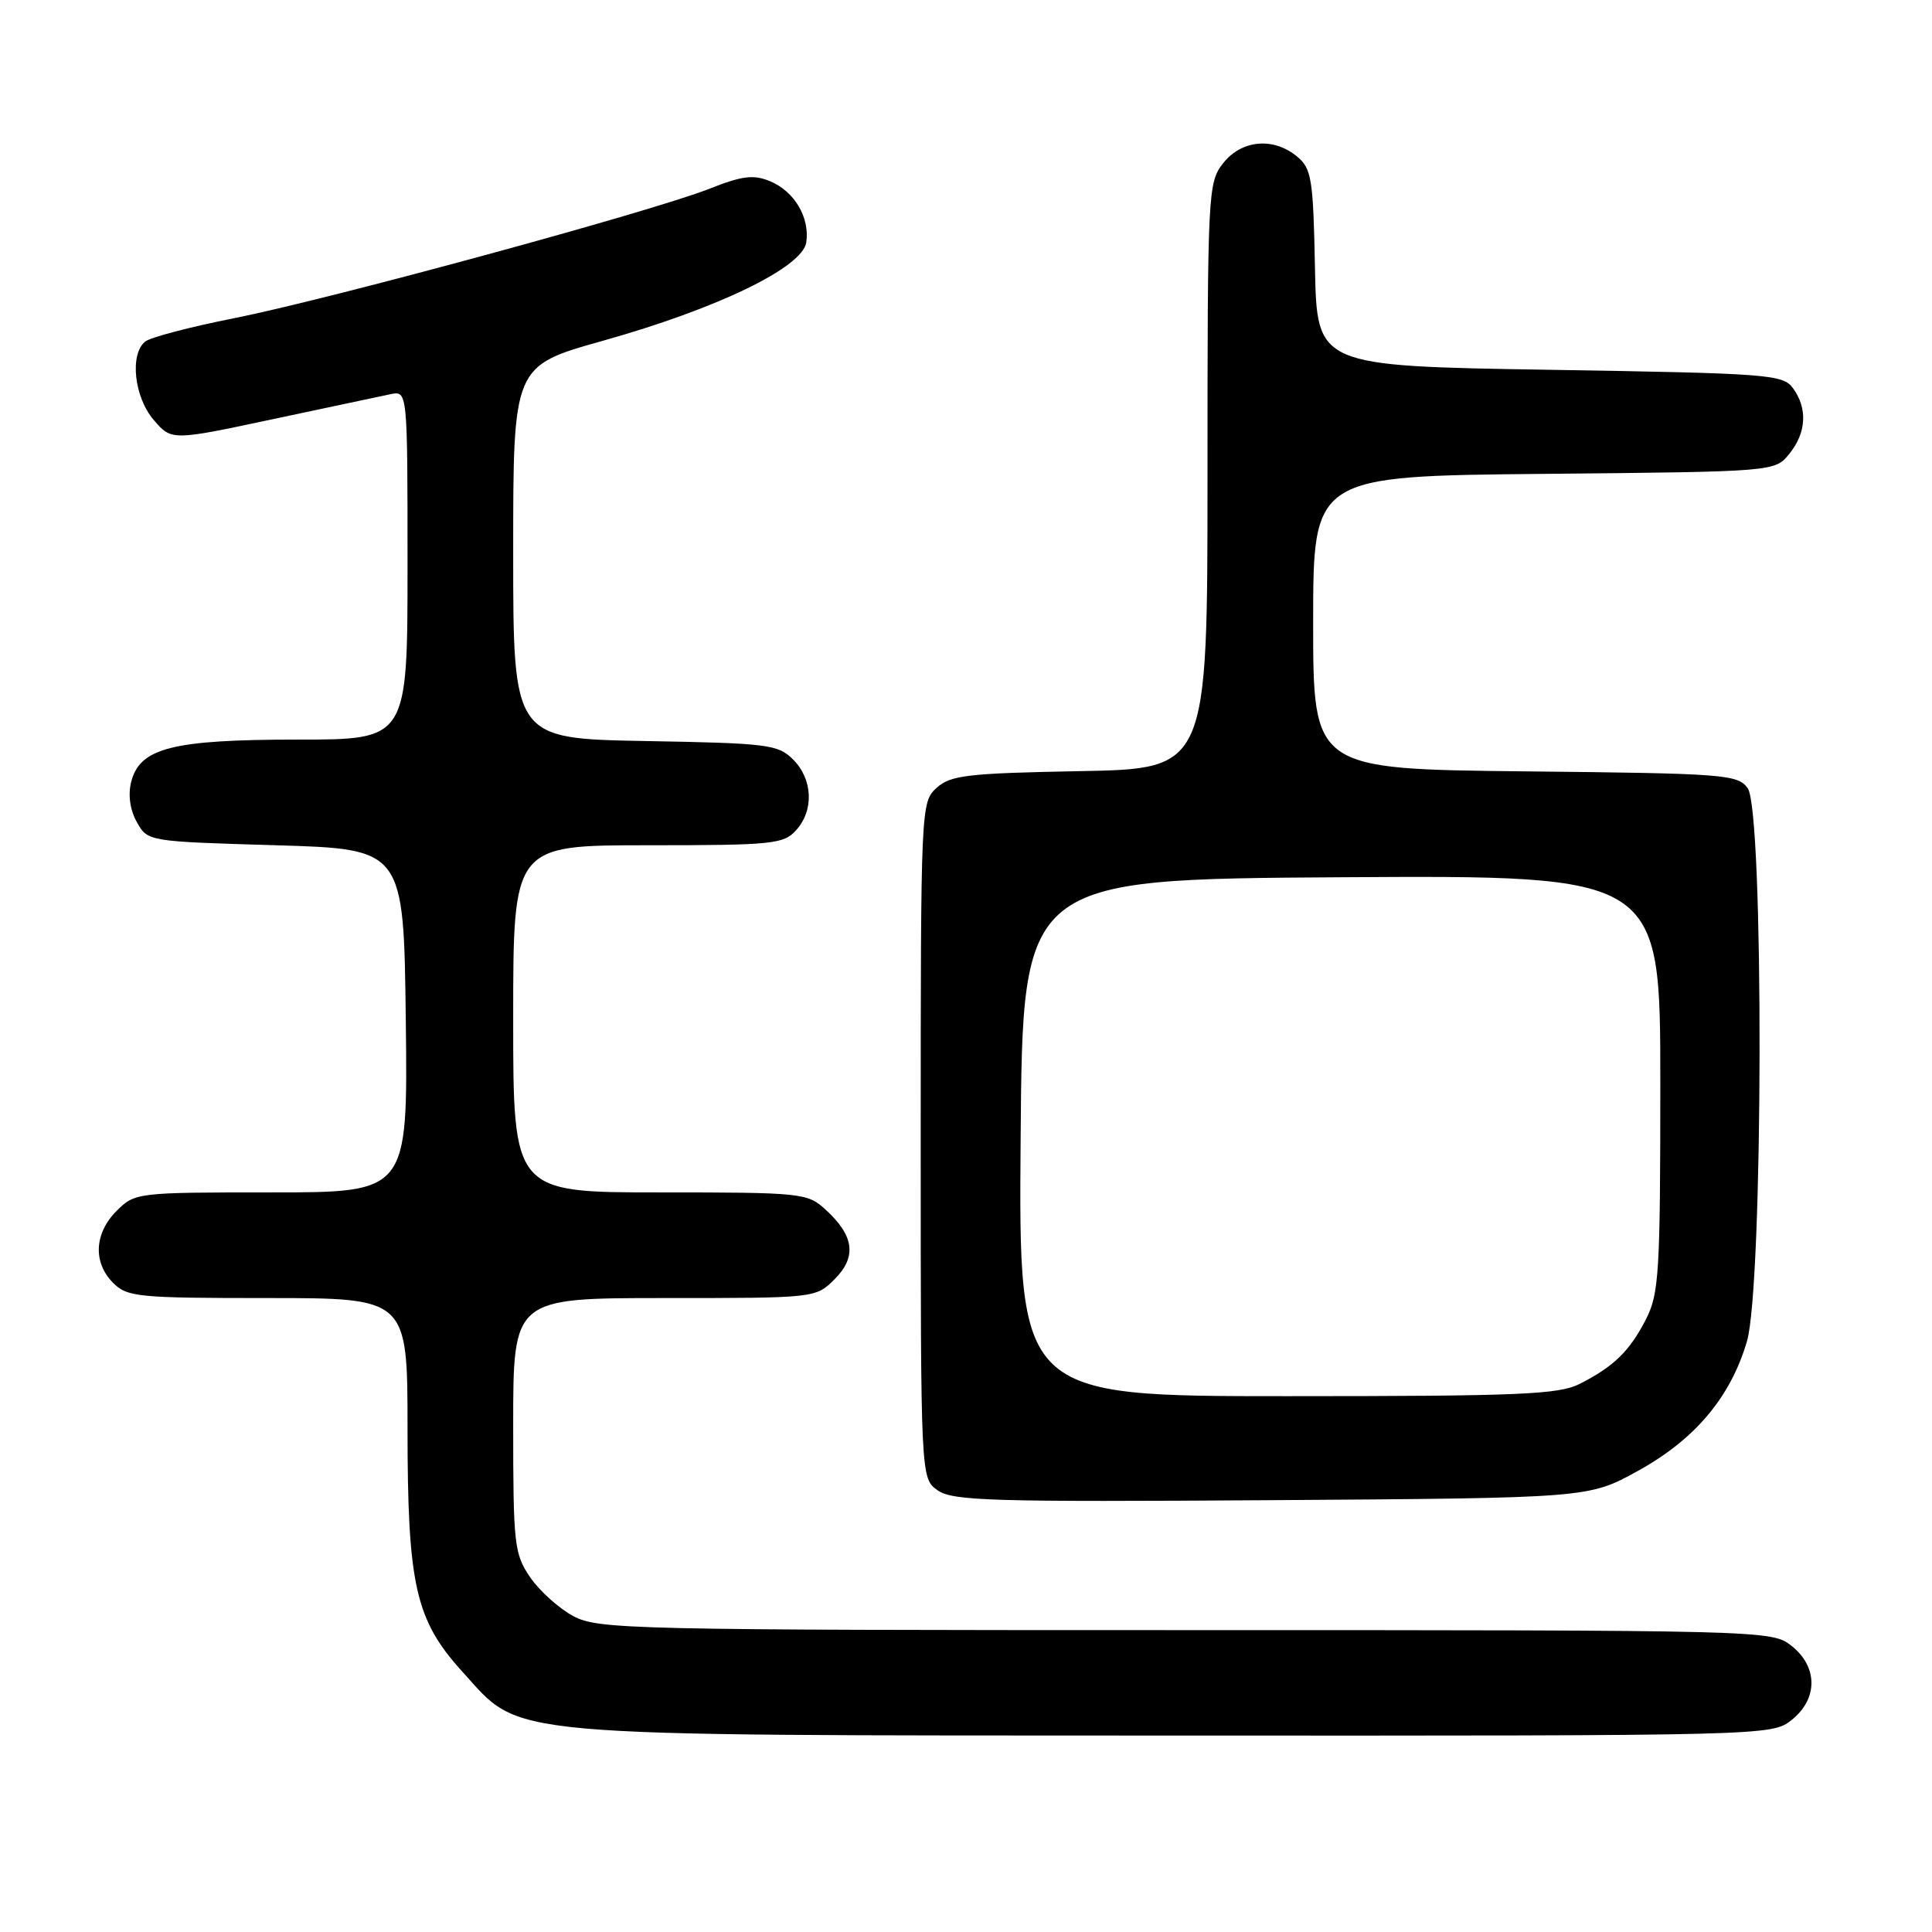 <?xml version="1.0" encoding="UTF-8" standalone="no"?>
<!DOCTYPE svg PUBLIC "-//W3C//DTD SVG 1.1//EN" "http://www.w3.org/Graphics/SVG/1.1/DTD/svg11.dtd" >
<svg xmlns="http://www.w3.org/2000/svg" xmlns:xlink="http://www.w3.org/1999/xlink" version="1.1" viewBox="0 0 256 256">
 <g >
 <path fill="currentColor"
d=" M 237.37 227.93 C 240.91 225.14 240.91 220.86 237.37 218.07 C 234.75 216.02 234.12 216.00 157.10 216.00 C 83.46 216.00 79.29 215.90 75.98 214.15 C 74.07 213.13 71.49 210.81 70.25 209.00 C 68.14 205.90 68.00 204.69 68.00 188.85 C 68.00 172.00 68.00 172.00 88.05 172.00 C 108.09 172.00 108.09 172.00 110.61 169.48 C 113.56 166.53 113.18 163.72 109.36 160.25 C 106.98 158.08 106.21 158.00 87.44 158.00 C 68.00 158.00 68.00 158.00 68.00 135.00 C 68.00 112.00 68.00 112.00 85.85 112.00 C 102.32 112.00 103.83 111.85 105.47 110.03 C 107.88 107.38 107.71 103.27 105.10 100.65 C 103.09 98.64 101.81 98.48 85.47 98.19 C 68.00 97.87 68.00 97.87 68.00 73.18 C 68.00 48.49 68.00 48.49 79.83 45.17 C 95.09 40.89 106.37 35.43 106.84 32.10 C 107.31 28.80 105.26 25.35 102.03 24.01 C 99.83 23.10 98.35 23.29 93.92 25.04 C 86.34 28.03 43.66 39.65 31.00 42.17 C 25.22 43.31 19.94 44.70 19.25 45.25 C 17.16 46.91 17.77 52.63 20.37 55.65 C 22.74 58.40 22.74 58.40 36.12 55.55 C 43.48 53.98 50.51 52.49 51.75 52.23 C 54.00 51.77 54.00 51.77 54.00 74.88 C 54.00 98.00 54.00 98.00 39.47 98.00 C 22.83 98.00 18.52 99.10 17.38 103.61 C 16.95 105.34 17.23 107.32 18.13 108.93 C 19.57 111.50 19.58 111.50 36.54 112.00 C 53.50 112.50 53.50 112.50 53.77 135.25 C 54.04 158.00 54.04 158.00 35.97 158.00 C 18.13 158.00 17.88 158.03 15.45 160.45 C 12.48 163.43 12.30 167.30 15.00 170.00 C 16.86 171.86 18.33 172.00 35.50 172.00 C 54.00 172.00 54.00 172.00 54.00 189.32 C 54.00 210.05 55.04 214.65 61.26 221.50 C 69.28 230.32 64.98 229.93 155.62 229.97 C 234.16 230.00 234.75 229.99 237.37 227.93 Z  M 217.00 194.92 C 224.58 190.74 229.28 185.18 231.47 177.77 C 233.65 170.46 233.74 107.39 231.58 104.44 C 230.25 102.61 228.54 102.48 202.08 102.21 C 174.00 101.91 174.00 101.91 174.00 82.50 C 174.00 63.08 174.00 63.08 204.59 62.79 C 235.18 62.50 235.18 62.50 237.09 60.14 C 239.36 57.34 239.54 54.12 237.58 51.44 C 236.25 49.61 234.38 49.47 205.33 49.00 C 174.50 48.50 174.50 48.50 174.24 35.50 C 174.01 23.68 173.79 22.34 171.88 20.75 C 168.74 18.14 164.52 18.52 162.07 21.63 C 160.06 24.20 160.00 25.33 160.00 63.07 C 160.00 101.87 160.00 101.87 143.10 102.18 C 128.15 102.46 125.96 102.72 124.10 104.40 C 122.03 106.29 122.00 106.86 122.00 151.10 C 122.00 195.89 122.00 195.89 124.25 197.48 C 126.24 198.88 131.44 199.03 168.50 198.78 C 210.50 198.50 210.50 198.50 217.00 194.92 Z  M 135.24 150.75 C 135.50 116.50 135.50 116.50 177.75 116.24 C 220.00 115.98 220.00 115.98 220.00 143.53 C 220.00 168.59 219.83 171.41 218.11 174.79 C 215.94 179.03 213.84 181.08 209.30 183.38 C 206.53 184.78 201.34 185.00 170.54 185.00 C 134.97 185.00 134.97 185.00 135.24 150.75 Z "/>
</g>
</svg>
